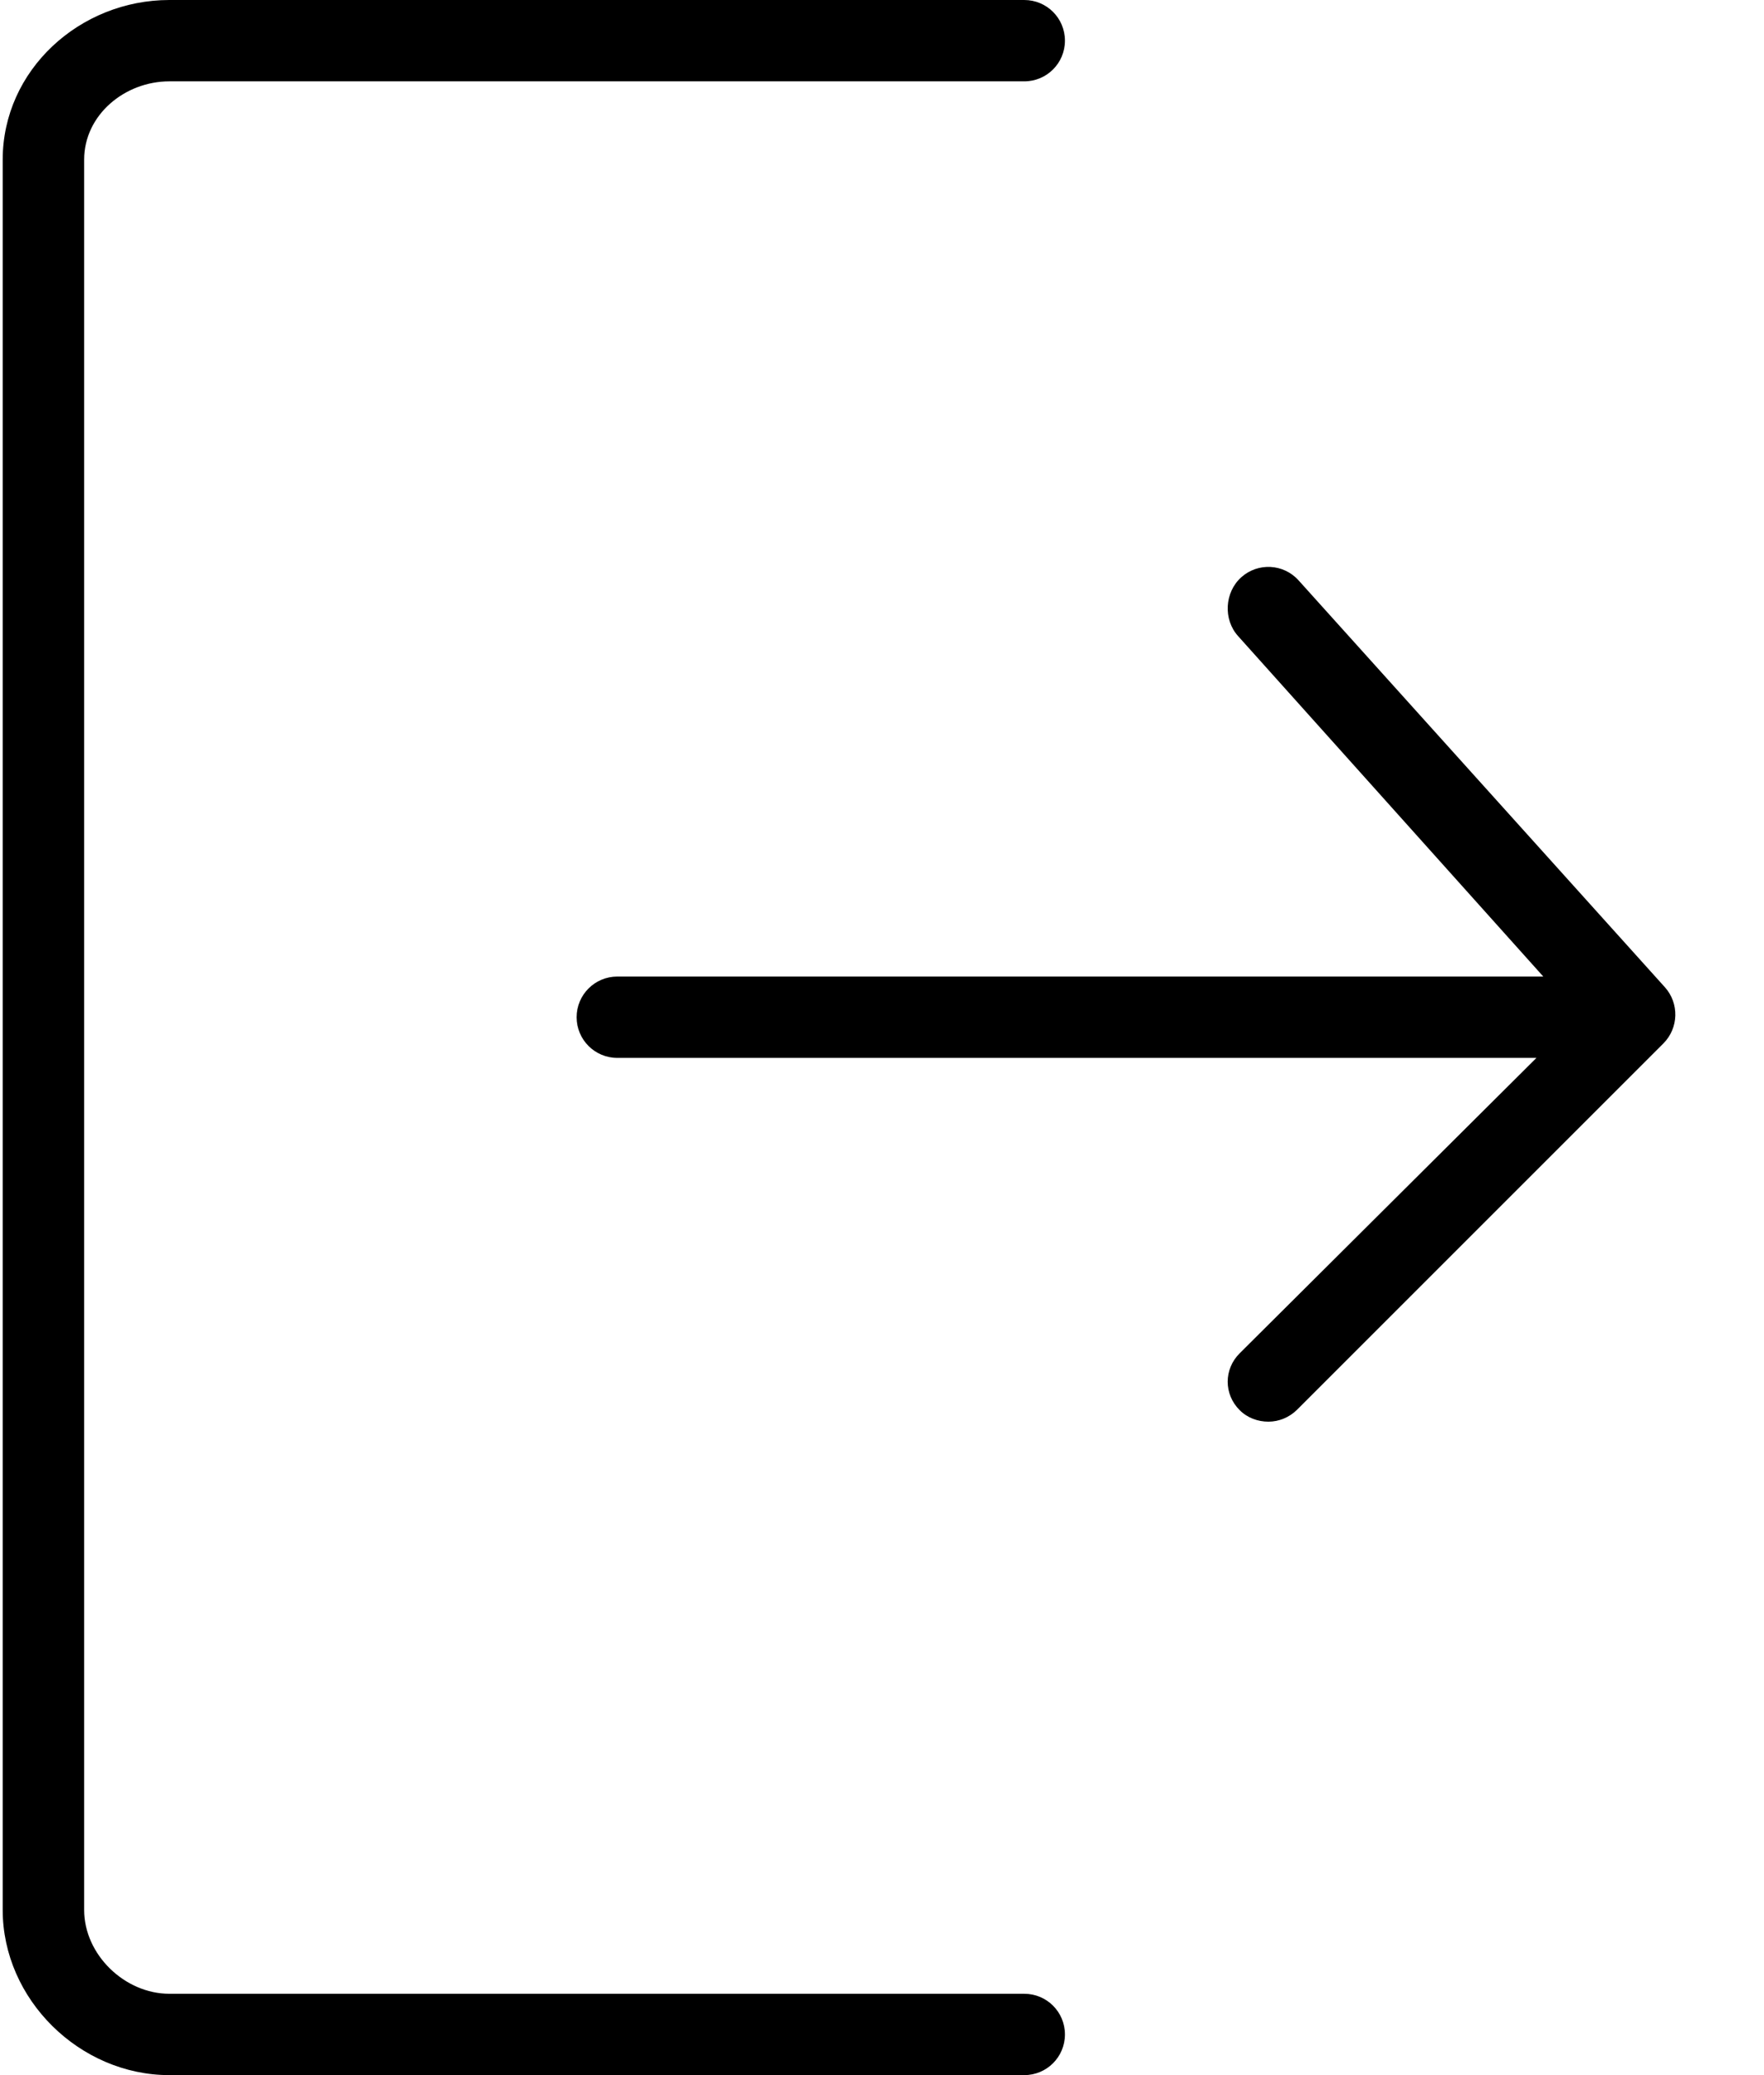 <?xml version="1.0" encoding="UTF-8"?>
<svg width="17px" height="20px" viewBox="0 0 17 20" version="1.1" xmlns="http://www.w3.org/2000/svg" xmlns:xlink="http://www.w3.org/1999/xlink">
    <!-- Generator: Sketch 48.1 (47250) - http://www.bohemiancoding.com/sketch -->
    <title>logout (1)</title>
    <desc>Created with Sketch.</desc>
    <defs></defs>
    <g id="Icons" stroke="none" stroke-width="1" fill="none" fill-rule="evenodd">
        <g id="logout-(1)" fill="#000000" fill-rule="nonzero">
            <path d="M9.871,19.216 L1.632,19.216 C1.202,19.216 0.811,18.839 0.811,18.408 L0.811,1.539 C0.811,1.108 1.202,0.784 1.632,0.784 L9.871,0.784 C10.088,0.784 10.263,0.609 10.263,0.392 C10.263,0.175 10.088,0 9.871,0 L1.632,0 C0.769,0 0.026,0.675 0.026,1.539 L0.026,18.408 C0.026,19.271 0.769,20 1.632,20 L9.871,20 C10.088,20 10.263,19.825 10.263,19.608 C10.263,19.391 10.088,19.216 9.871,19.216 Z" id="Shape"></path>
            <path d="M16.045,9.515 L12.515,5.594 C12.37,5.432 12.122,5.42 11.962,5.564 C11.801,5.709 11.787,5.971 11.932,6.131 L14.873,9.412 L5.949,9.412 C5.733,9.412 5.557,9.587 5.557,9.804 C5.557,10.021 5.733,10.196 5.949,10.196 L14.807,10.196 L11.947,13.043 C11.793,13.196 11.793,13.438 11.947,13.591 C12.023,13.667 12.124,13.702 12.224,13.702 C12.324,13.702 12.425,13.662 12.501,13.586 L16.031,10.056 C16.178,9.908 16.184,9.67 16.045,9.515 Z" id="Shape"></path>
        </g>
    </g>
</svg>
